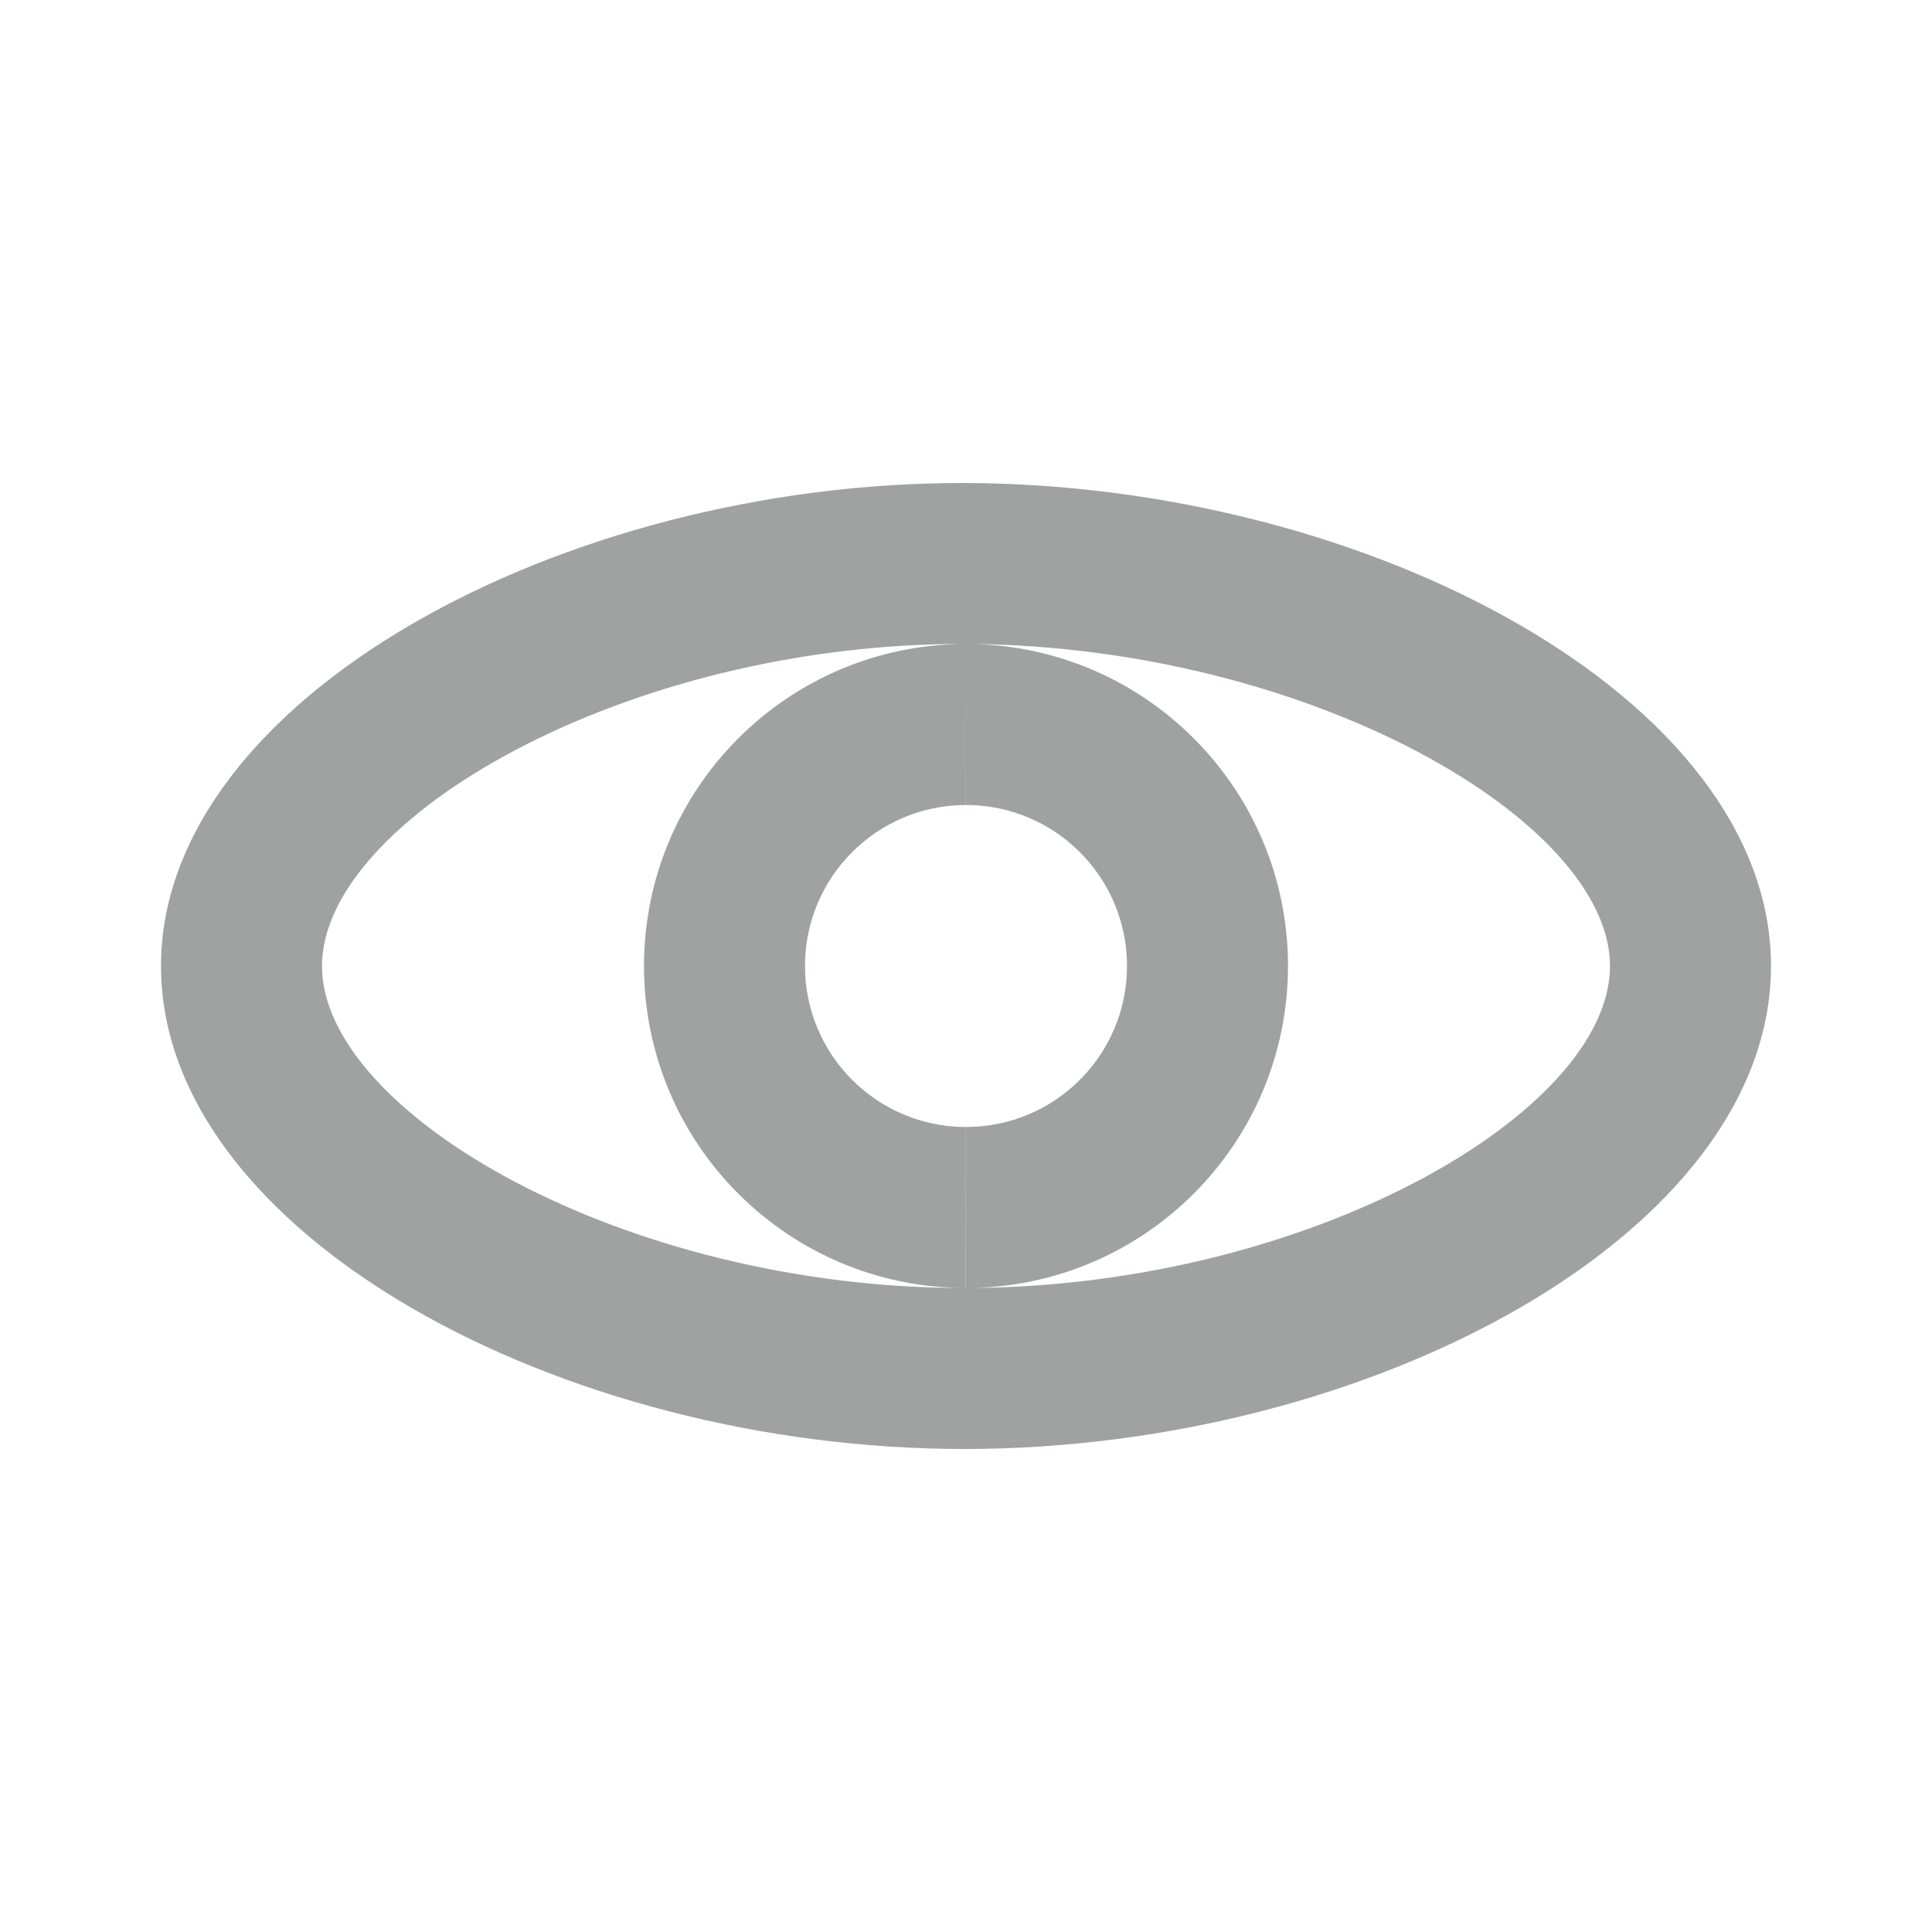 <svg width="24" height="24" viewBox="0 0 24 24" fill="none" xmlns="http://www.w3.org/2000/svg">
<path fill-rule="evenodd" clip-rule="evenodd" d="M2 12C2 15.314 6.958 18.008 12 18C17.042 17.993 22 15.314 22 12C22 8.686 17.016 6.018 12 6C6.984 5.983 2 8.686 2 12ZM11.993 8L11.997 8C9.789 8.002 8 9.792 8 12C8 14.209 9.79 15.999 11.998 16L11.997 16C7.754 16.006 4 13.825 4 12C4 10.178 7.775 7.985 11.993 8ZM11.998 14L11.998 16H12L11.999 14C11.999 14 12 14 12 14C13.105 14 14 13.105 14 12C14 10.896 13.105 10 12 10C11.999 10 11.998 10 11.998 10L11.997 8L12.052 8C14.237 8.028 16 9.808 16 12C16 14.201 14.222 15.987 12.024 16C16.268 15.985 20 13.815 20 12C20 10.199 16.274 8.035 12.052 8C12.035 8 12.017 8 12 8L11.997 8L11.997 10C10.894 10.002 10 10.896 10 12C10 13.104 10.894 13.999 11.998 14Z" fill="#A0A2A1"/>
</svg>
